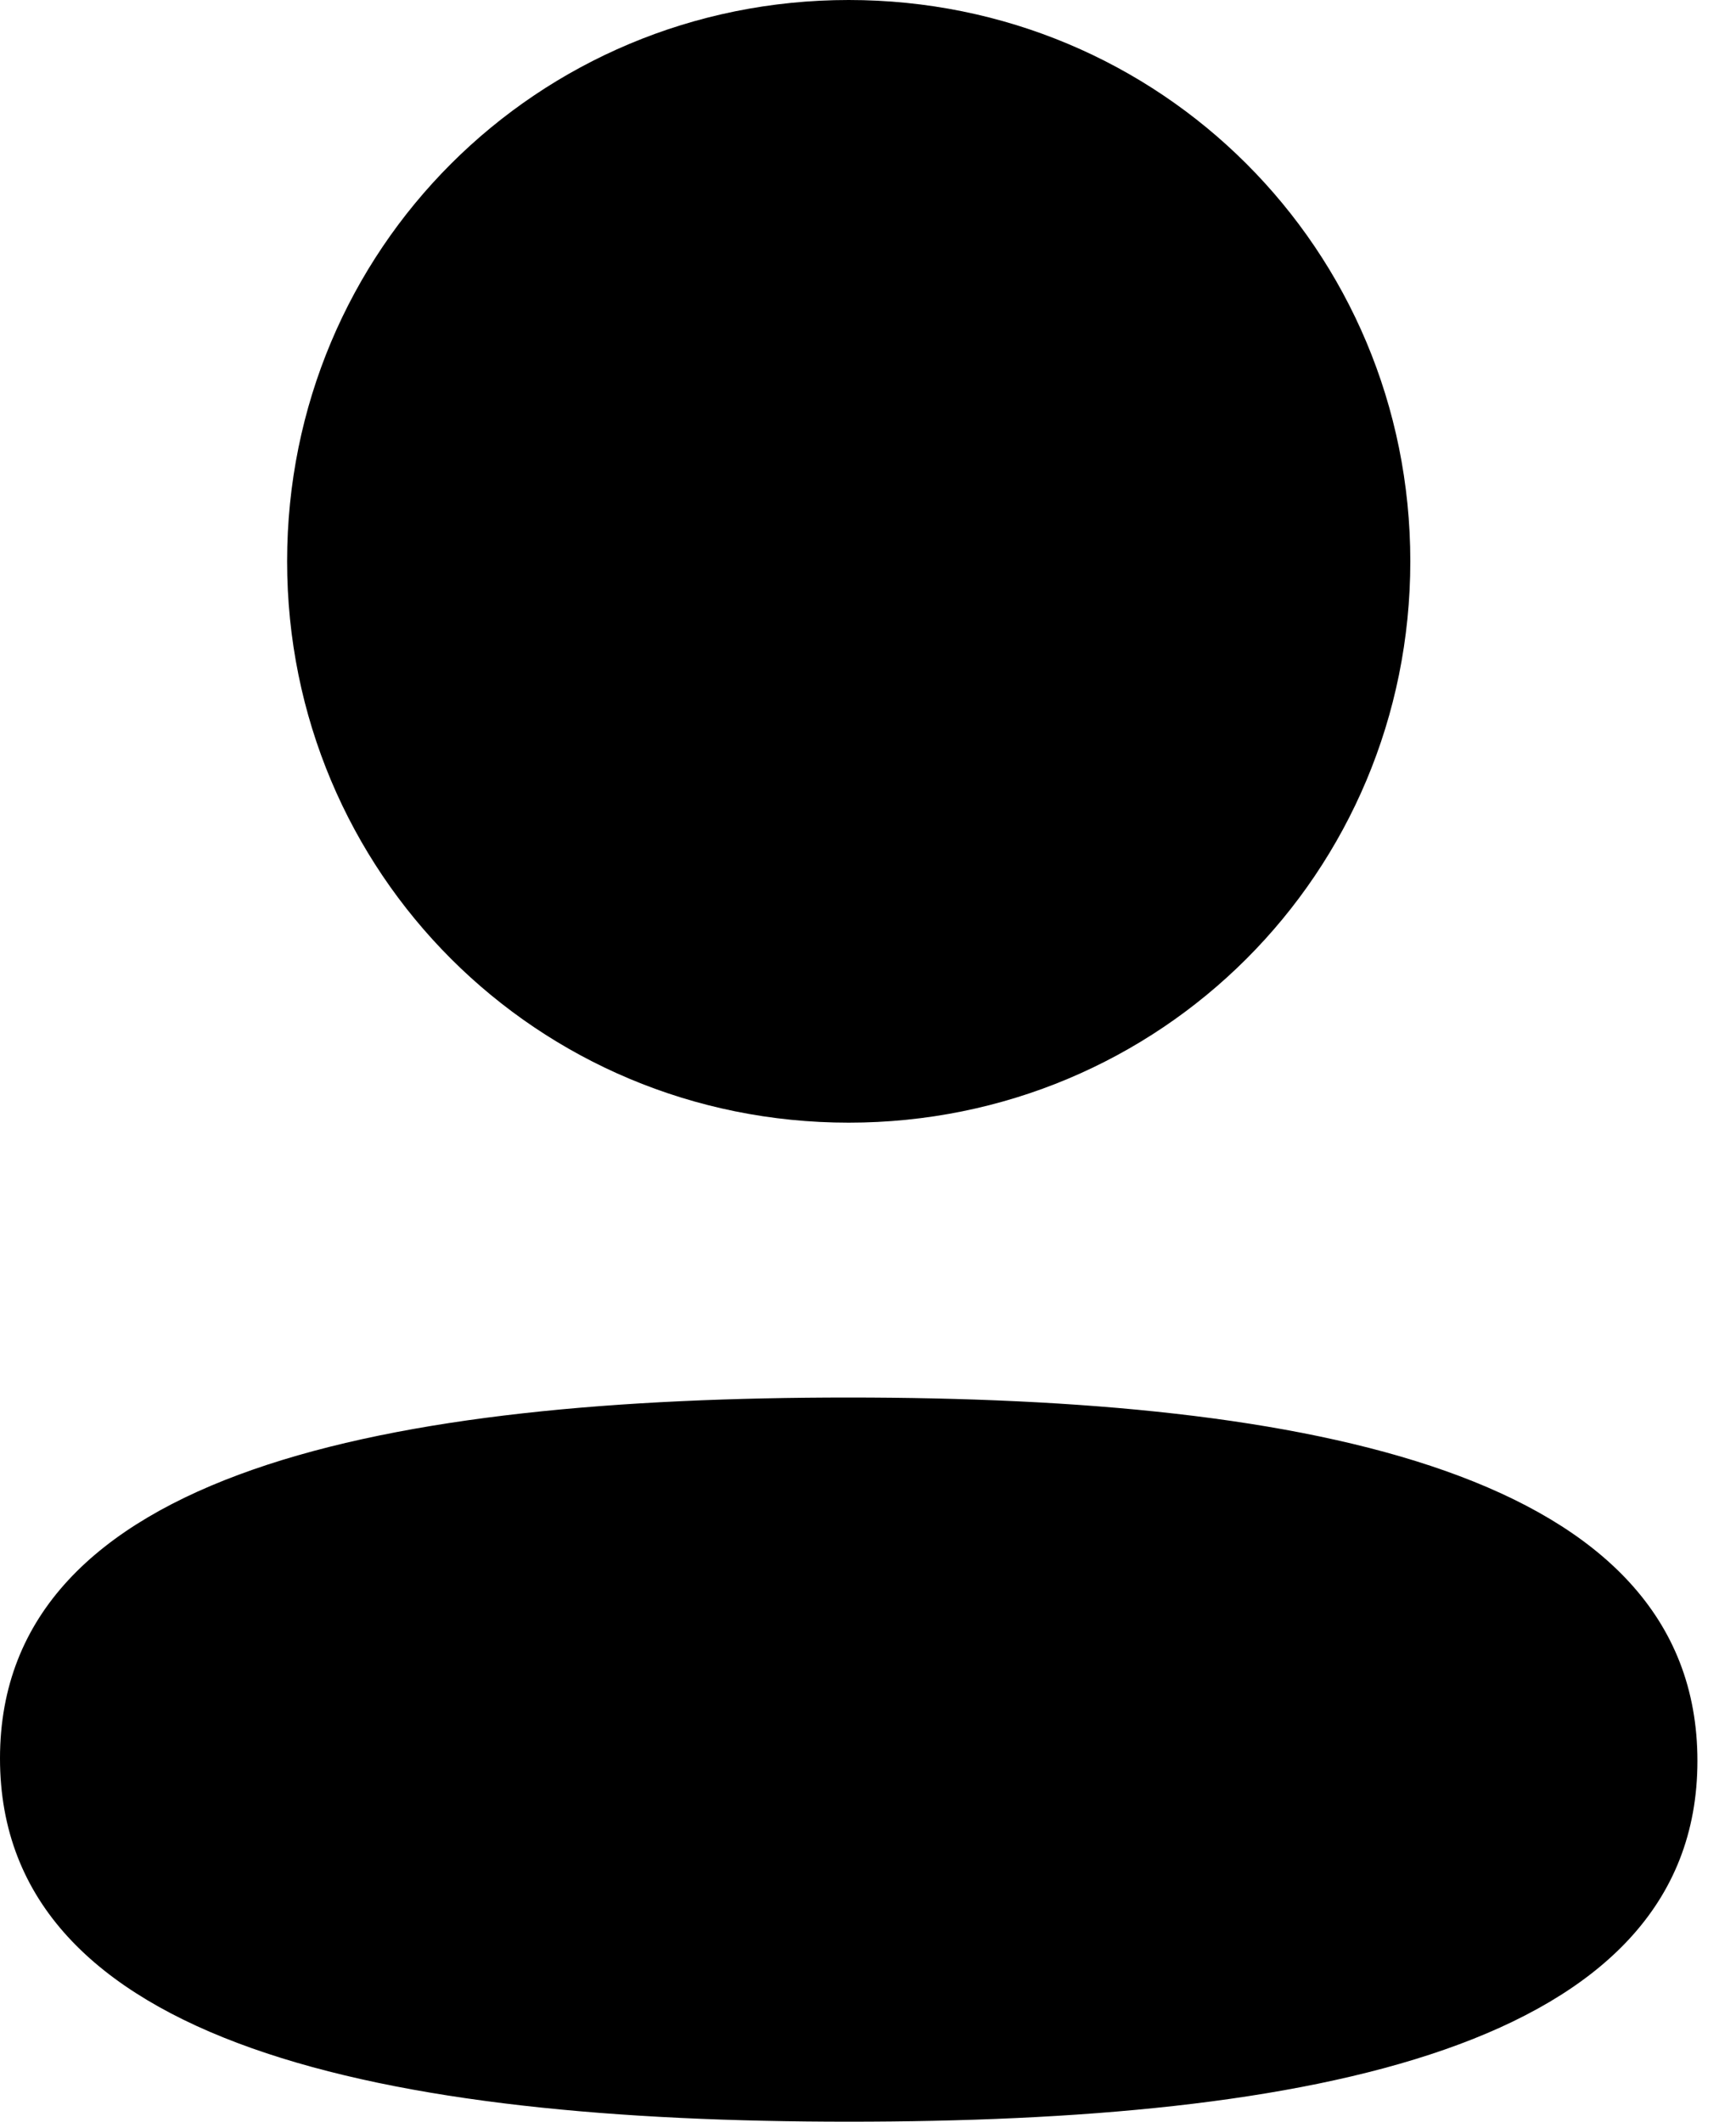<svg width="18" height="22" viewBox="0 0 18 22" fill="none" xmlns="http://www.w3.org/2000/svg">
<path d="M8.8 14.491C13.572 14.491 17.6 15.267 17.6 18.259C17.6 21.252 13.546 22 8.8 22C4.029 22 0 21.224 0 18.233C0 15.239 4.054 14.491 8.8 14.491ZM8.8 0C12.033 0 14.623 2.589 14.623 5.82C14.623 9.051 12.033 11.641 8.8 11.641C5.568 11.641 2.977 9.051 2.977 5.82C2.977 2.589 5.568 0 8.8 0Z" fill="black"/>
</svg>
